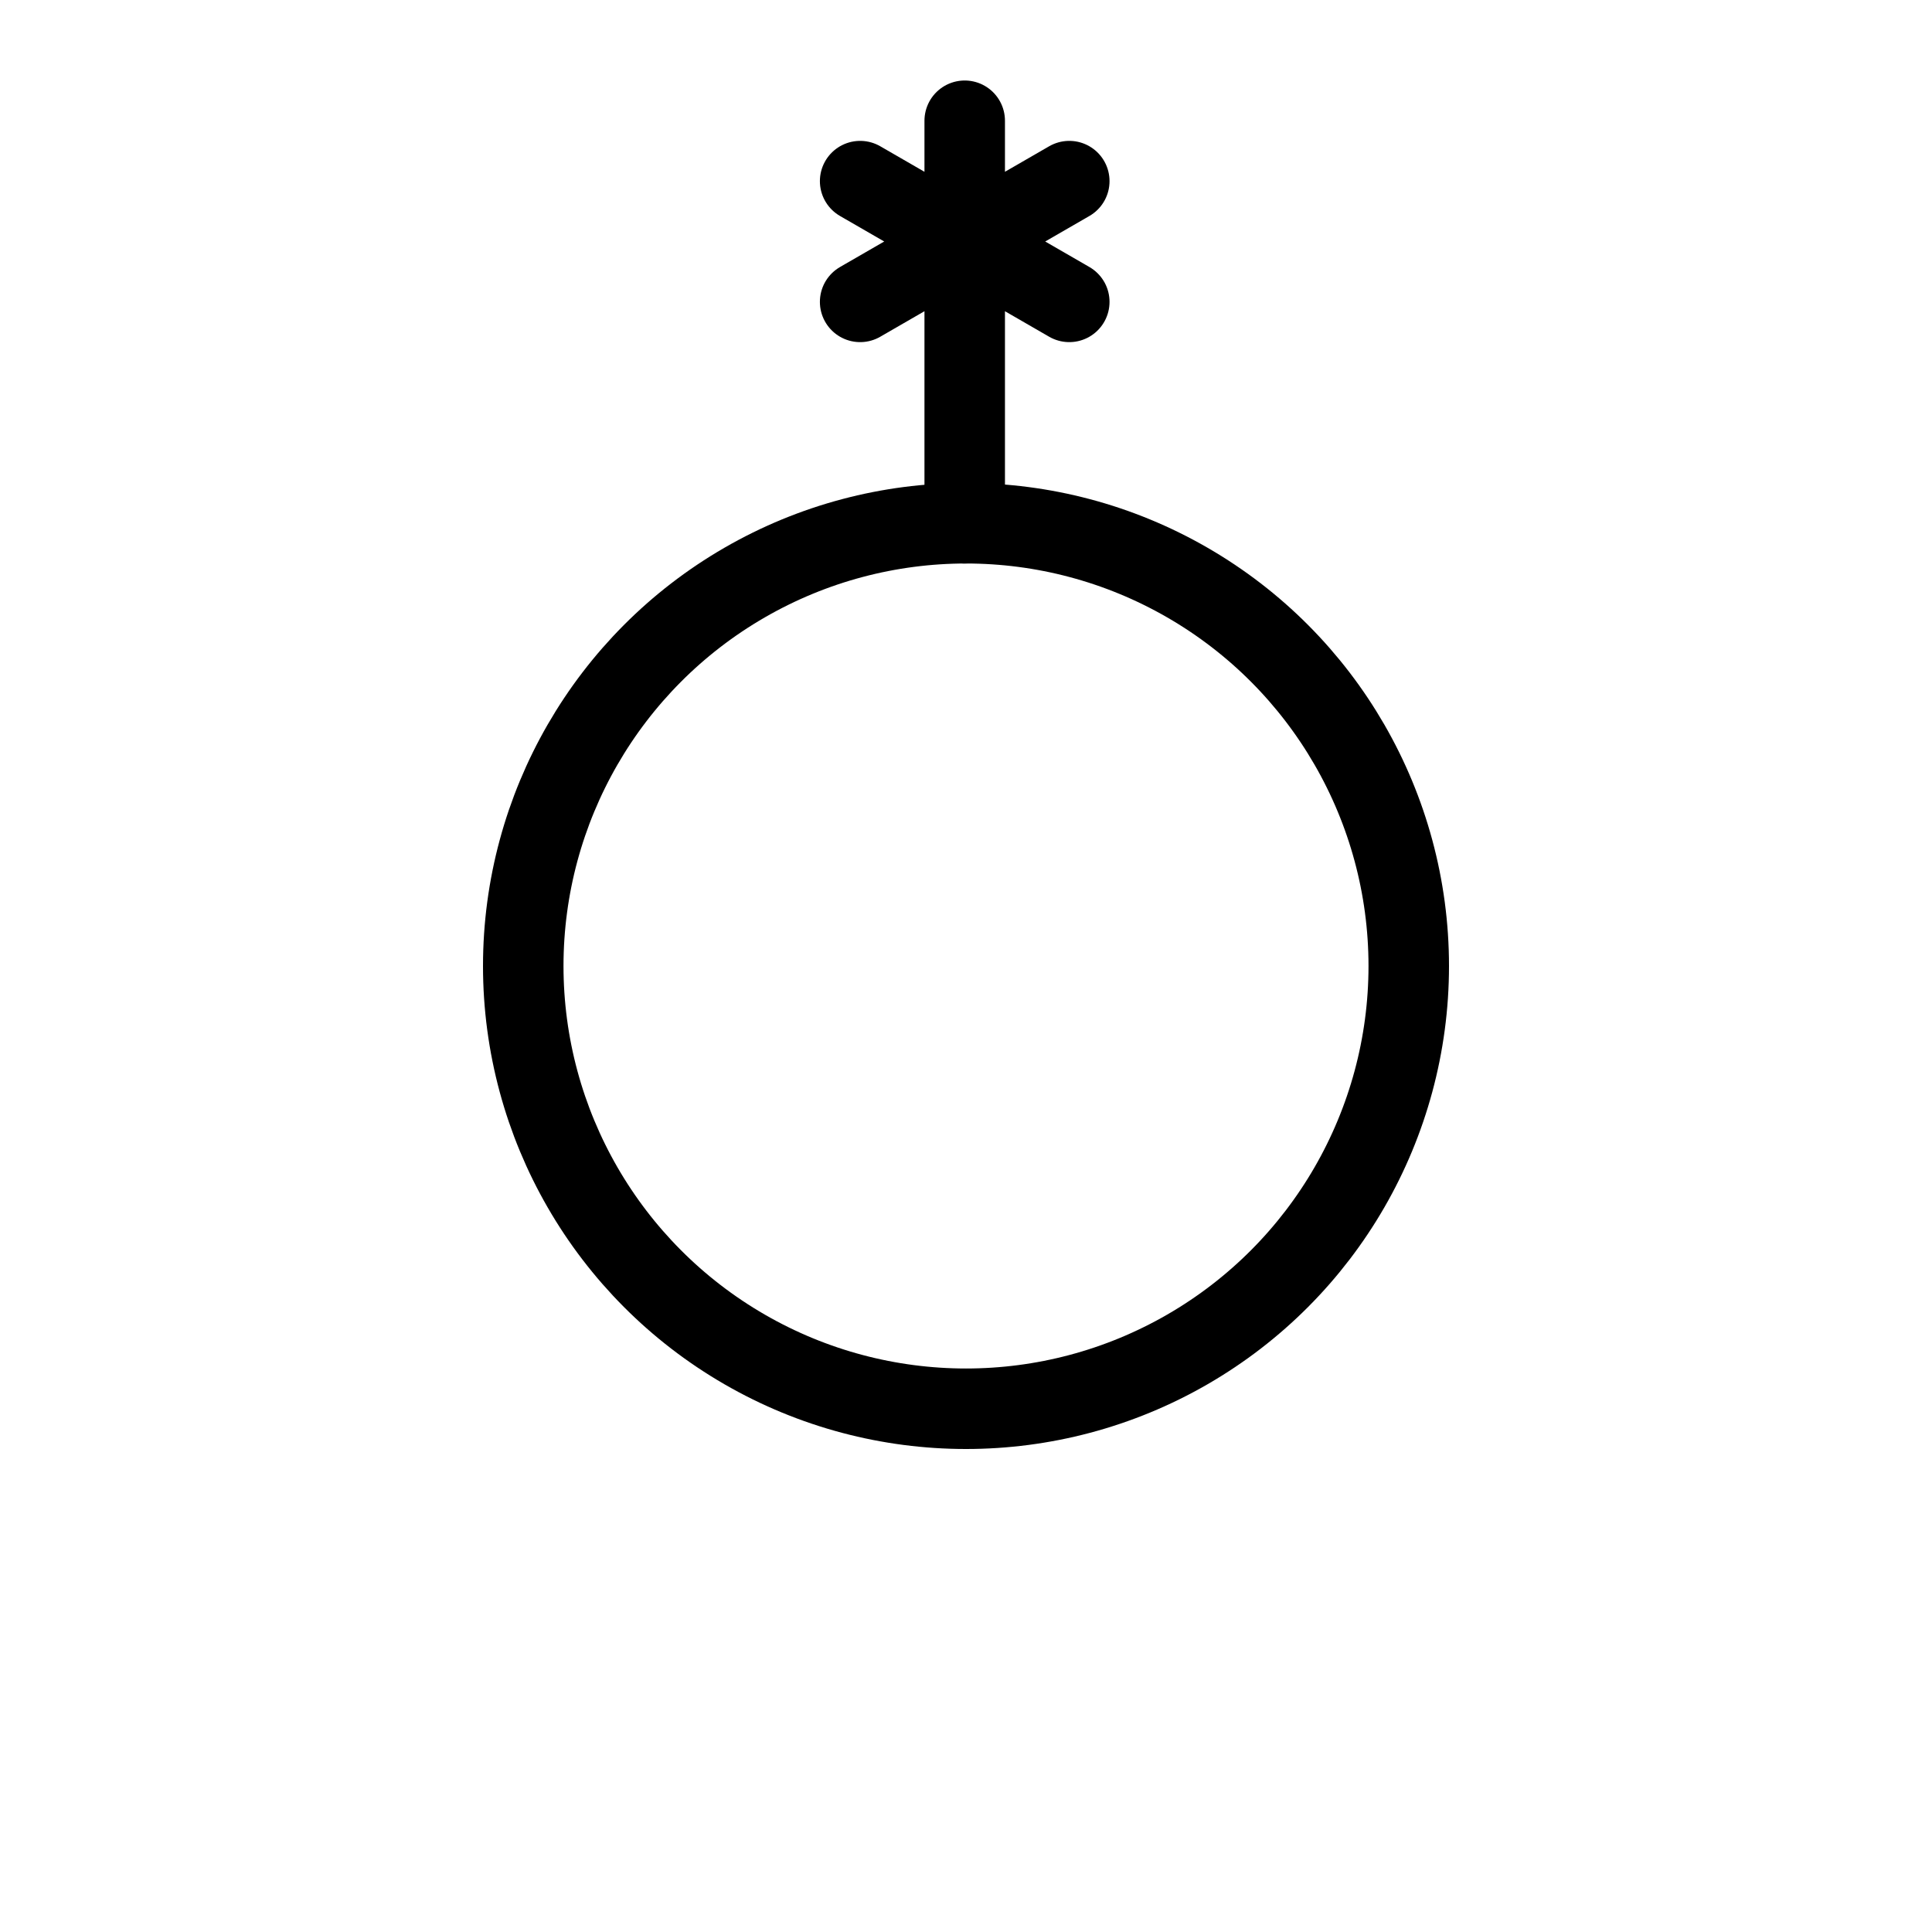 <svg xmlns="http://www.w3.org/2000/svg" fill-rule="evenodd" stroke-linecap="round" stroke-linejoin="round" stroke-miterlimit="1.5" clip-rule="evenodd" viewBox="0 0 24 24" xml:space="preserve"><path fill="none" d="M0-120h240v240H0z"/><g fill="none" stroke="currentColor"><circle cx="12" cy="12" r="5.5"/><path d="M11.984 6.5v-5m1.299 2.25-2.598-1.5m0 1.5 2.598-1.5"/></g></svg>